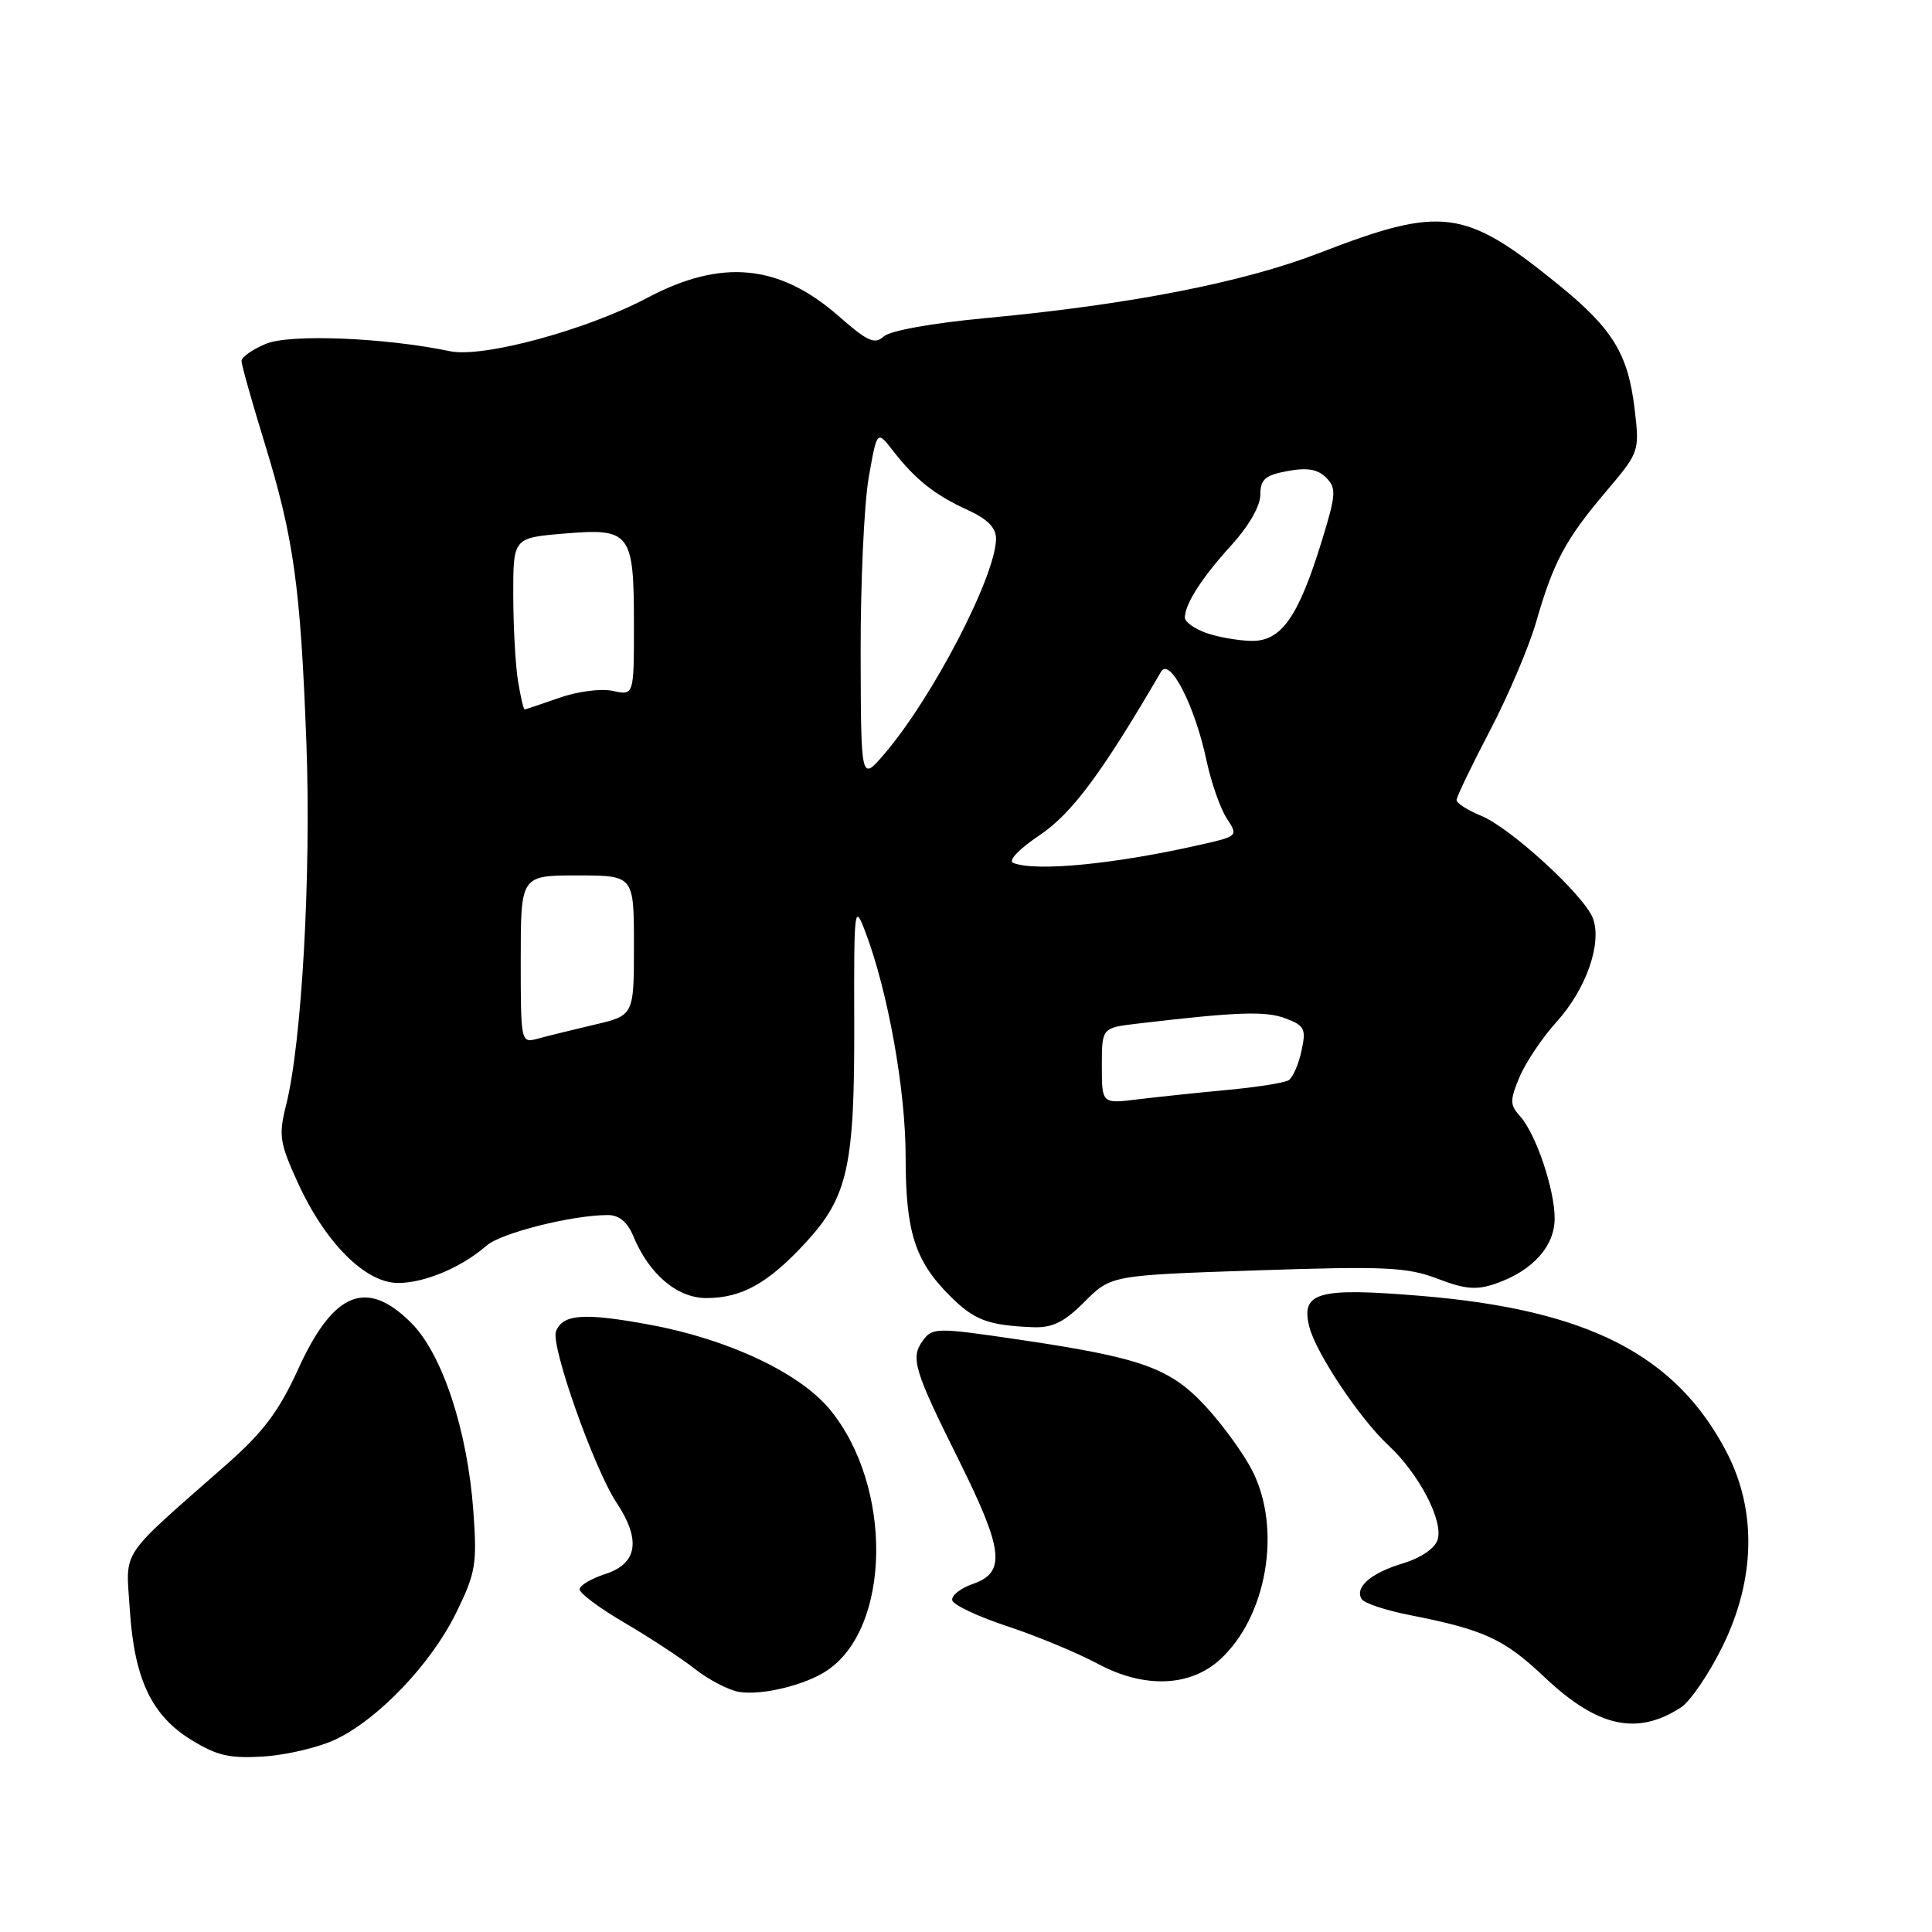 <?xml version="1.0" encoding="UTF-8" standalone="no"?>
<!DOCTYPE svg PUBLIC "-//W3C//DTD SVG 1.1//EN" "http://www.w3.org/Graphics/SVG/1.1/DTD/svg11.dtd" >
<svg xmlns="http://www.w3.org/2000/svg" xmlns:xlink="http://www.w3.org/1999/xlink" version="1.1" viewBox="0 0 256 256">
 <g >
 <path fill="currentColor"
d=" M 44.50 230.47 C 50.19 227.75 57.15 220.43 60.45 213.69 C 63.04 208.41 63.23 207.24 62.72 200.20 C 61.94 189.51 58.61 179.41 54.50 175.30 C 48.57 169.37 44.19 171.15 39.53 181.37 C 36.97 186.99 34.89 189.76 30.04 194.03 C 15.58 206.76 16.68 205.12 17.20 213.28 C 17.79 222.47 20.08 227.32 25.37 230.56 C 28.77 232.65 30.47 233.03 35.00 232.74 C 38.02 232.54 42.30 231.52 44.50 230.47 Z  M 222.74 226.24 C 223.97 225.44 226.45 221.80 228.24 218.16 C 232.61 209.29 232.80 200.12 228.78 192.41 C 222.05 179.50 210.38 173.54 188.28 171.71 C 174.62 170.58 172.34 171.21 173.49 175.80 C 174.36 179.27 180.15 187.95 183.96 191.50 C 188.04 195.30 191.28 201.53 190.49 204.03 C 190.13 205.17 188.26 206.44 185.93 207.14 C 181.67 208.42 179.46 210.32 180.43 211.89 C 180.76 212.43 183.61 213.38 186.77 214.00 C 196.67 215.95 199.29 217.16 204.63 222.21 C 211.67 228.87 216.90 230.03 222.74 226.24 Z  M 109.50 221.41 C 118.10 215.78 118.35 196.94 109.96 186.76 C 105.94 181.90 96.49 177.45 86.08 175.53 C 77.36 173.92 74.55 174.12 73.67 176.42 C 72.95 178.30 78.72 194.63 81.70 199.12 C 84.97 204.06 84.47 207.19 80.19 208.57 C 78.37 209.16 76.84 210.06 76.80 210.57 C 76.75 211.08 79.41 213.07 82.71 215.00 C 86.01 216.93 90.24 219.70 92.10 221.16 C 93.97 222.62 96.62 223.99 98.00 224.20 C 101.04 224.65 106.61 223.30 109.50 221.41 Z  M 161.69 219.87 C 167.90 214.15 169.86 202.57 165.93 194.86 C 164.79 192.63 162.03 188.82 159.80 186.40 C 155.05 181.24 151.29 179.90 134.84 177.48 C 124.13 175.90 123.54 175.91 122.30 177.61 C 120.61 179.92 121.08 181.49 127.06 193.50 C 132.98 205.41 133.32 208.35 128.91 209.88 C 127.21 210.47 125.99 211.47 126.19 212.08 C 126.40 212.70 129.70 214.25 133.54 215.51 C 137.37 216.77 142.75 219.01 145.50 220.48 C 151.63 223.76 157.72 223.52 161.69 219.87 Z  M 143.71 172.49 C 147.22 168.98 147.22 168.98 166.55 168.33 C 183.56 167.76 186.44 167.90 190.47 169.43 C 194.16 170.85 195.65 170.97 198.23 170.07 C 203.08 168.38 206.00 165.14 206.00 161.45 C 206.00 157.57 203.51 150.23 201.42 147.91 C 200.06 146.41 200.05 145.81 201.34 142.72 C 202.15 140.79 204.37 137.48 206.29 135.36 C 210.20 131.03 212.31 124.95 211.06 121.66 C 209.90 118.62 200.14 109.68 196.25 108.09 C 194.46 107.36 193.00 106.42 193.00 106.01 C 193.00 105.60 194.99 101.46 197.42 96.82 C 199.85 92.18 202.60 85.70 203.54 82.44 C 205.83 74.47 207.44 71.46 212.76 65.19 C 217.23 59.91 217.26 59.84 216.60 54.22 C 215.73 46.88 213.70 43.56 206.44 37.67 C 194.06 27.62 191.10 27.23 174.77 33.54 C 164.66 37.44 149.67 40.37 130.60 42.15 C 123.53 42.81 117.91 43.82 117.09 44.59 C 115.91 45.67 114.94 45.24 111.21 41.96 C 103.30 34.99 95.63 34.24 85.78 39.46 C 77.75 43.72 63.99 47.45 59.64 46.54 C 51.04 44.74 38.44 44.23 35.25 45.55 C 33.46 46.29 32.00 47.32 32.00 47.83 C 32.00 48.34 33.37 53.20 35.04 58.63 C 38.93 71.28 39.82 77.67 40.60 98.50 C 41.24 115.83 39.99 138.20 37.91 146.43 C 36.90 150.44 37.05 151.43 39.45 156.69 C 43.11 164.70 48.41 170.00 52.75 170.00 C 56.28 170.00 61.16 167.94 64.50 165.03 C 66.41 163.37 75.84 161.00 80.55 161.00 C 82.03 161.00 83.14 161.93 83.92 163.80 C 86.00 168.84 89.74 172.00 93.59 172.00 C 98.28 172.00 101.77 170.05 106.74 164.67 C 112.35 158.58 113.25 154.54 113.19 135.50 C 113.15 120.11 113.21 119.65 114.67 123.50 C 117.65 131.34 120.00 144.43 120.00 153.23 C 120.00 163.22 121.22 167.07 125.87 171.71 C 129.08 174.93 130.92 175.62 136.85 175.86 C 139.45 175.97 140.99 175.21 143.71 172.49 Z  M 146.00 141.22 C 146.00 136.19 146.00 136.19 150.75 135.63 C 163.95 134.07 167.71 133.94 170.33 134.94 C 172.88 135.90 173.09 136.33 172.45 139.26 C 172.07 141.04 171.30 142.78 170.76 143.13 C 170.21 143.48 166.55 144.06 162.63 144.42 C 158.71 144.79 153.36 145.35 150.75 145.67 C 146.00 146.26 146.00 146.26 146.00 141.22 Z  M 69.00 127.12 C 69.00 116.00 69.00 116.00 76.50 116.00 C 84.00 116.00 84.00 116.00 84.00 125.27 C 84.00 134.55 84.00 134.55 78.75 135.78 C 75.86 136.46 72.49 137.29 71.25 137.63 C 69.02 138.23 69.00 138.16 69.00 127.12 Z  M 134.26 114.34 C 133.54 114.05 135.02 112.50 137.75 110.67 C 142.02 107.81 146.02 102.43 153.84 89.01 C 155.00 87.01 158.33 93.51 159.87 100.78 C 160.49 103.68 161.69 107.12 162.54 108.42 C 164.07 110.76 164.04 110.79 159.29 111.88 C 147.90 114.49 137.22 115.54 134.26 114.34 Z  M 114.04 86.58 C 114.02 77.28 114.50 66.81 115.10 63.33 C 116.21 56.99 116.21 56.99 118.34 59.75 C 121.31 63.56 123.87 65.59 128.25 67.59 C 130.87 68.79 131.99 69.94 131.98 71.40 C 131.92 76.40 123.51 92.56 117.10 100.00 C 114.08 103.50 114.08 103.50 114.04 86.58 Z  M 68.64 90.25 C 68.30 88.19 68.02 83.07 68.01 78.89 C 68.00 71.27 68.00 71.27 74.75 70.70 C 83.55 69.96 84.00 70.54 84.00 82.77 C 84.00 92.16 84.00 92.16 81.22 91.55 C 79.66 91.21 76.51 91.61 74.09 92.47 C 71.70 93.31 69.64 94.00 69.51 94.00 C 69.37 94.00 68.98 92.31 68.64 90.25 Z  M 159.75 83.84 C 158.24 83.29 157.00 82.39 157.00 81.85 C 157.00 80.05 159.25 76.54 163.14 72.27 C 165.44 69.75 167.00 67.05 167.00 65.57 C 167.00 63.52 167.62 62.97 170.59 62.42 C 173.18 61.93 174.60 62.17 175.71 63.28 C 177.10 64.67 177.04 65.51 175.15 71.66 C 172.02 81.83 169.76 85.02 165.76 84.92 C 163.97 84.88 161.26 84.39 159.75 83.84 Z "/>
</g>
</svg>